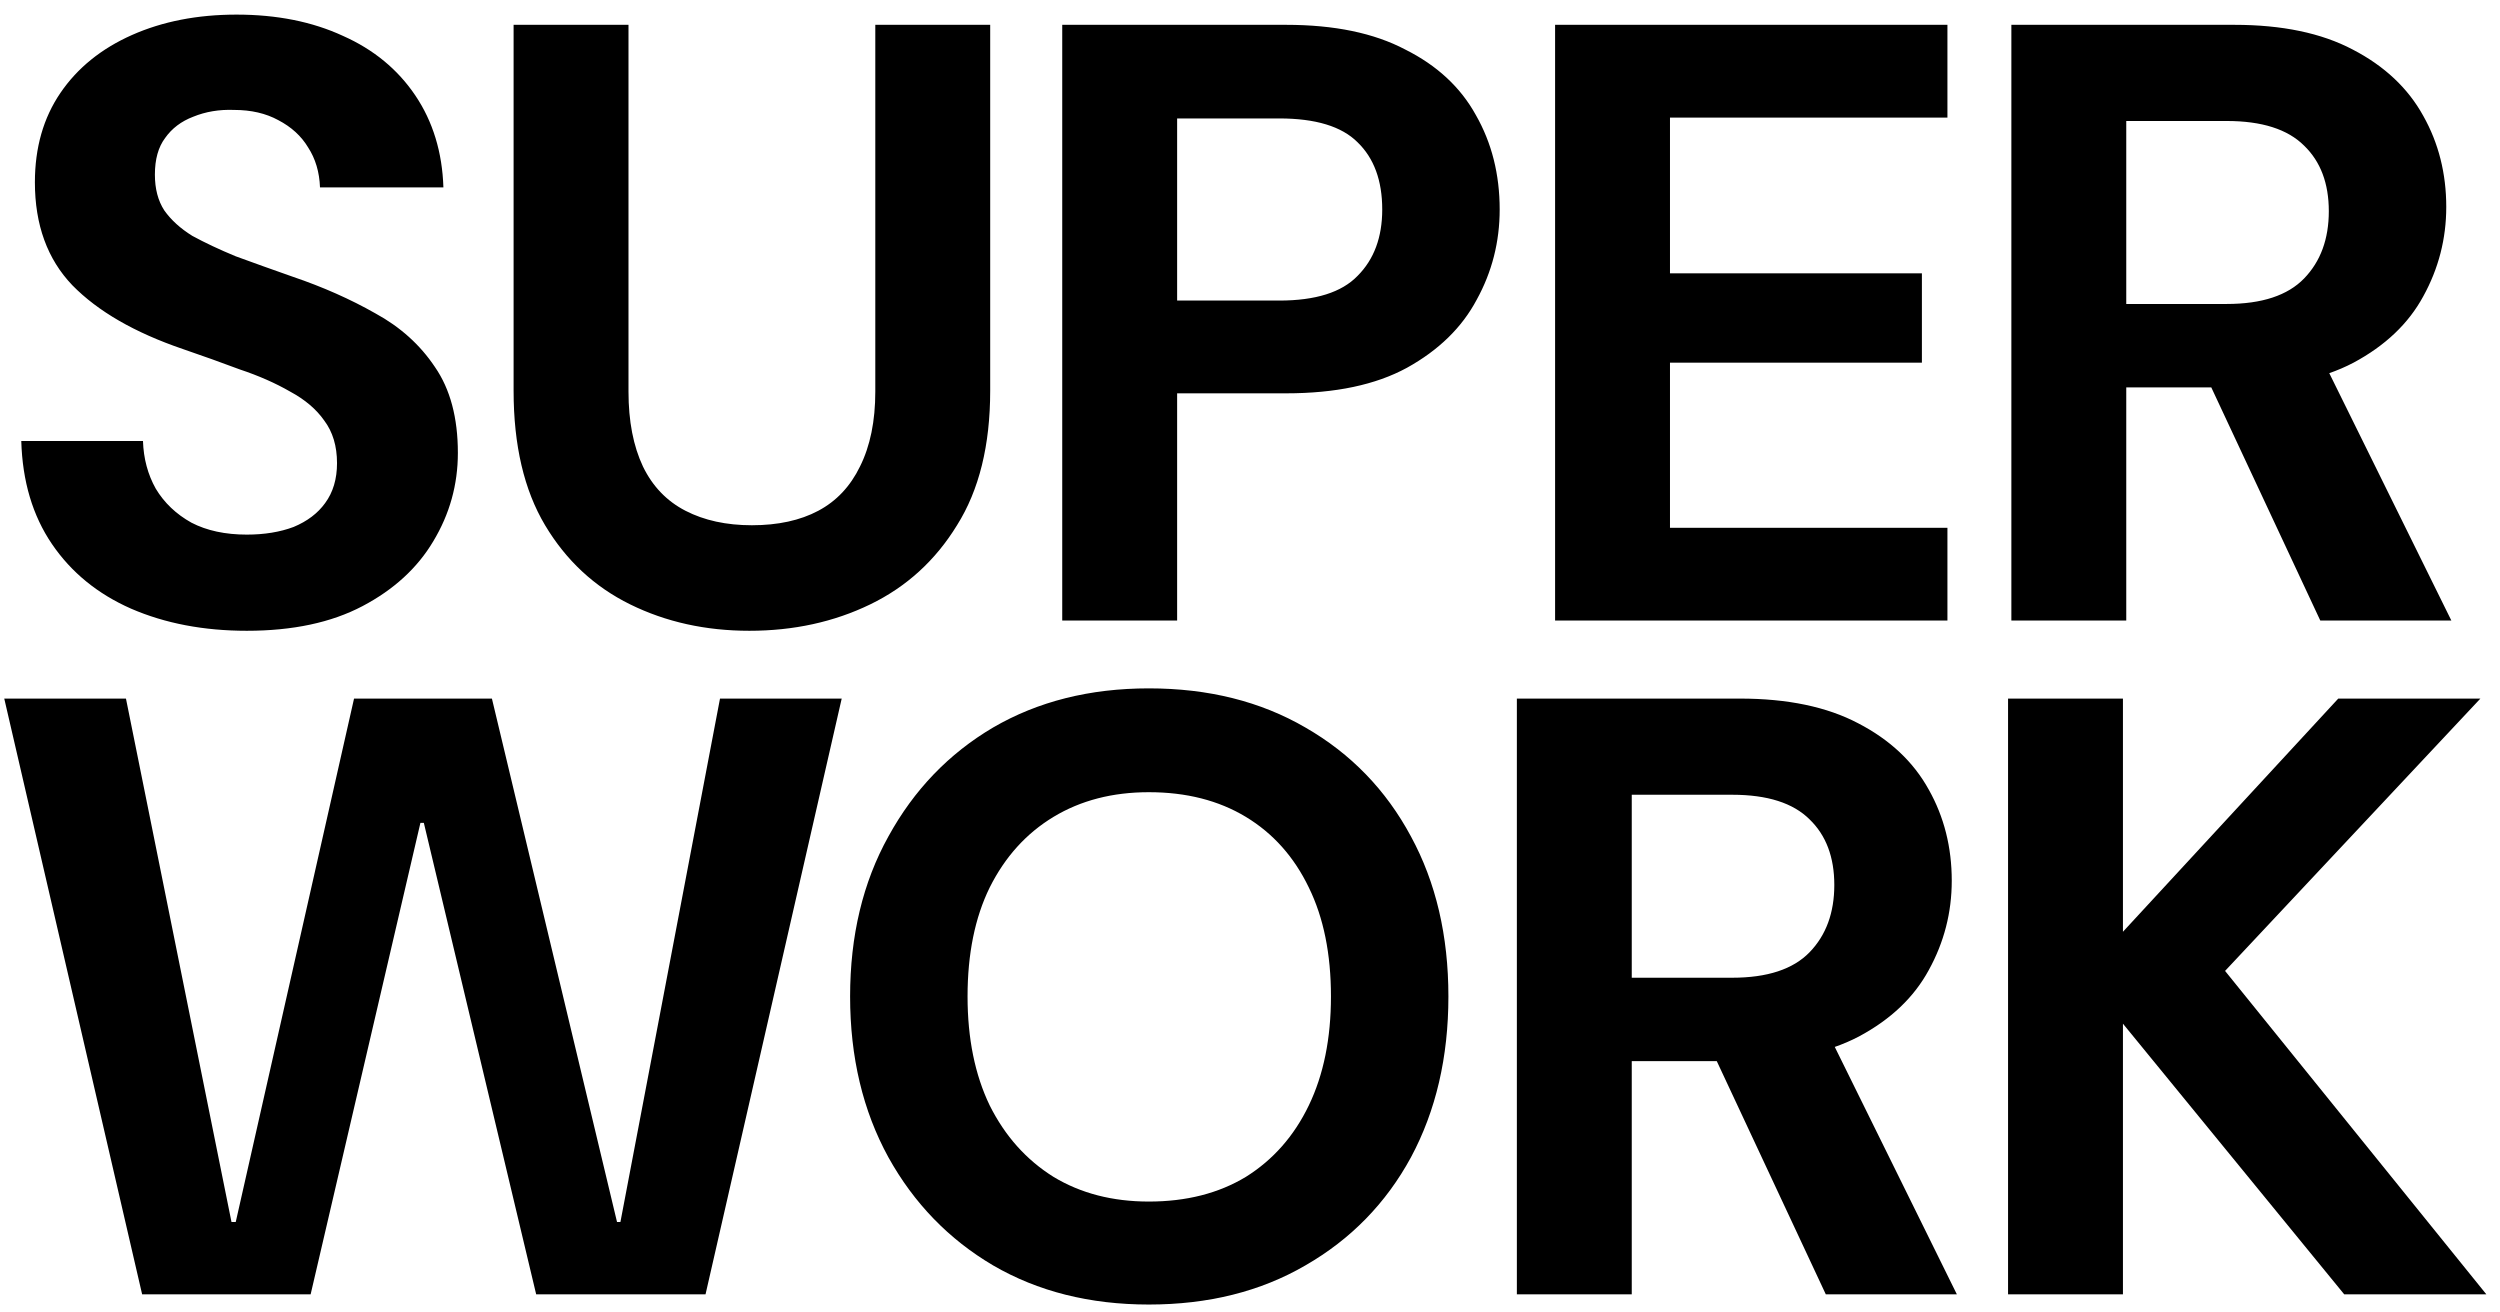 <svg fill="currentColor" viewBox="0 0 141 74" xmlns="http://www.w3.org/2000/svg">
  <path d="M13.92 35.576C11.488 35.576 9.312 35.16 7.392 34.328C5.504 33.496 4.016 32.28 2.928 30.68C1.84 29.08 1.264 27.144 1.2 24.872H8.064C8.096 25.864 8.336 26.76 8.784 27.56C9.264 28.36 9.936 29 10.8 29.48C11.664 29.928 12.704 30.152 13.92 30.152C14.912 30.152 15.792 30.008 16.56 29.72C17.328 29.4 17.92 28.952 18.336 28.376C18.784 27.768 19.008 27.016 19.008 26.12C19.008 25.16 18.768 24.36 18.288 23.72C17.84 23.08 17.2 22.536 16.368 22.088C15.536 21.608 14.592 21.192 13.536 20.84C12.512 20.456 11.44 20.072 10.32 19.688C7.6 18.76 5.52 17.56 4.08 16.088C2.672 14.616 1.968 12.68 1.968 10.28C1.968 8.328 2.448 6.648 3.408 5.24C4.368 3.832 5.712 2.744 7.44 1.976C9.168 1.208 11.136 0.824 13.344 0.824C15.616 0.824 17.616 1.224 19.344 2.024C21.072 2.792 22.432 3.912 23.424 5.384C24.416 6.856 24.944 8.584 25.008 10.568H18.048C18.016 9.704 17.792 8.952 17.376 8.312C16.992 7.672 16.432 7.16 15.696 6.776C14.992 6.392 14.16 6.2 13.2 6.2C12.368 6.168 11.6 6.296 10.896 6.584C10.224 6.84 9.696 7.24 9.312 7.784C8.928 8.296 8.736 8.984 8.736 9.848C8.736 10.648 8.912 11.32 9.264 11.864C9.648 12.408 10.176 12.888 10.848 13.304C11.552 13.688 12.368 14.072 13.296 14.456C14.256 14.808 15.328 15.192 16.512 15.608C18.208 16.184 19.76 16.872 21.168 17.672C22.576 18.44 23.696 19.448 24.528 20.696C25.392 21.944 25.824 23.56 25.824 25.544C25.824 27.336 25.36 29 24.432 30.536C23.536 32.04 22.208 33.256 20.448 34.184C18.688 35.112 16.512 35.576 13.92 35.576ZM42.263 35.576C39.799 35.576 37.559 35.08 35.543 34.088C33.527 33.096 31.927 31.608 30.743 29.624C29.559 27.64 28.967 25.112 28.967 22.04V1.4H35.447V22.088C35.447 23.752 35.719 25.16 36.263 26.312C36.807 27.432 37.607 28.264 38.663 28.808C39.719 29.352 40.967 29.624 42.407 29.624C43.879 29.624 45.127 29.352 46.151 28.808C47.175 28.264 47.959 27.432 48.503 26.312C49.079 25.16 49.367 23.752 49.367 22.088V1.4H55.847V22.04C55.847 25.112 55.223 27.64 53.975 29.624C52.759 31.608 51.127 33.096 49.079 34.088C47.031 35.08 44.759 35.576 42.263 35.576ZM59.91 35V1.4H72.534C75.254 1.4 77.494 1.864 79.254 2.792C81.046 3.688 82.374 4.92 83.238 6.488C84.134 8.056 84.582 9.832 84.582 11.816C84.582 13.64 84.15 15.336 83.286 16.904C82.454 18.472 81.142 19.752 79.35 20.744C77.59 21.704 75.318 22.184 72.534 22.184H66.39V35H59.91ZM66.39 16.952H72.15C74.198 16.952 75.67 16.488 76.566 15.56C77.494 14.632 77.958 13.384 77.958 11.816C77.958 10.184 77.494 8.92 76.566 8.024C75.67 7.128 74.198 6.68 72.15 6.68H66.39V16.952ZM87.707 35V1.4H109.835V6.632H94.187V15.416H108.395V20.456H94.187V29.768H109.835V35H87.707ZM113.441 35V1.4H126.017C128.705 1.4 130.929 1.864 132.689 2.792C134.481 3.72 135.809 4.968 136.673 6.536C137.537 8.072 137.969 9.784 137.969 11.672C137.969 13.464 137.537 15.144 136.673 16.712C135.841 18.248 134.529 19.496 132.737 20.456C130.977 21.384 128.705 21.848 125.921 21.848H119.921V35H113.441ZM130.865 35L123.953 20.216H130.961L138.257 35H130.865ZM119.921 17.144H125.585C127.569 17.144 129.025 16.664 129.953 15.704C130.881 14.744 131.345 13.48 131.345 11.912C131.345 10.344 130.881 9.112 129.953 8.216C129.025 7.288 127.569 6.824 125.585 6.824H119.921V17.144ZM8.016 73L0.24 39.4H7.104L13.056 68.92H13.296L19.968 39.4H27.744L34.8 68.92H34.992L40.608 39.4H47.472L39.792 73H30.24L23.904 46.408H23.712L17.52 73H8.016ZM64.794 73.576C61.466 73.576 58.538 72.84 56.01 71.368C53.514 69.896 51.546 67.864 50.106 65.272C48.666 62.648 47.946 59.624 47.946 56.2C47.946 52.776 48.666 49.768 50.106 47.176C51.546 44.552 53.514 42.504 56.01 41.032C58.538 39.56 61.466 38.824 64.794 38.824C68.154 38.824 71.098 39.56 73.626 41.032C76.186 42.504 78.17 44.552 79.578 47.176C80.986 49.768 81.69 52.776 81.69 56.2C81.69 59.624 80.986 62.648 79.578 65.272C78.17 67.864 76.186 69.896 73.626 71.368C71.098 72.84 68.154 73.576 64.794 73.576ZM64.794 67.768C66.906 67.768 68.73 67.304 70.266 66.376C71.802 65.416 72.986 64.072 73.818 62.344C74.65 60.616 75.066 58.568 75.066 56.2C75.066 53.8 74.65 51.752 73.818 50.056C72.986 48.328 71.802 47 70.266 46.072C68.73 45.144 66.906 44.68 64.794 44.68C62.746 44.68 60.954 45.144 59.418 46.072C57.882 47 56.682 48.328 55.818 50.056C54.986 51.752 54.57 53.8 54.57 56.2C54.57 58.568 54.986 60.616 55.818 62.344C56.682 64.072 57.882 65.416 59.418 66.376C60.954 67.304 62.746 67.768 64.794 67.768ZM85.551 73V39.4H98.127C100.815 39.4 103.039 39.864 104.799 40.792C106.591 41.72 107.919 42.968 108.783 44.536C109.647 46.072 110.079 47.784 110.079 49.672C110.079 51.464 109.647 53.144 108.783 54.712C107.951 56.248 106.639 57.496 104.847 58.456C103.087 59.384 100.815 59.848 98.031 59.848H92.031V73H85.551ZM102.975 73L96.063 58.216H103.071L110.367 73H102.975ZM92.031 55.144H97.695C99.679 55.144 101.135 54.664 102.063 53.704C102.991 52.744 103.455 51.48 103.455 49.912C103.455 48.344 102.991 47.112 102.063 46.216C101.135 45.288 99.679 44.824 97.695 44.824H92.031V55.144ZM113.254 73V39.4H119.734V52.552L131.878 39.4H139.894L125.494 54.76L140.23 73H132.214L119.734 57.736V73H113.254Z" />
</svg>
